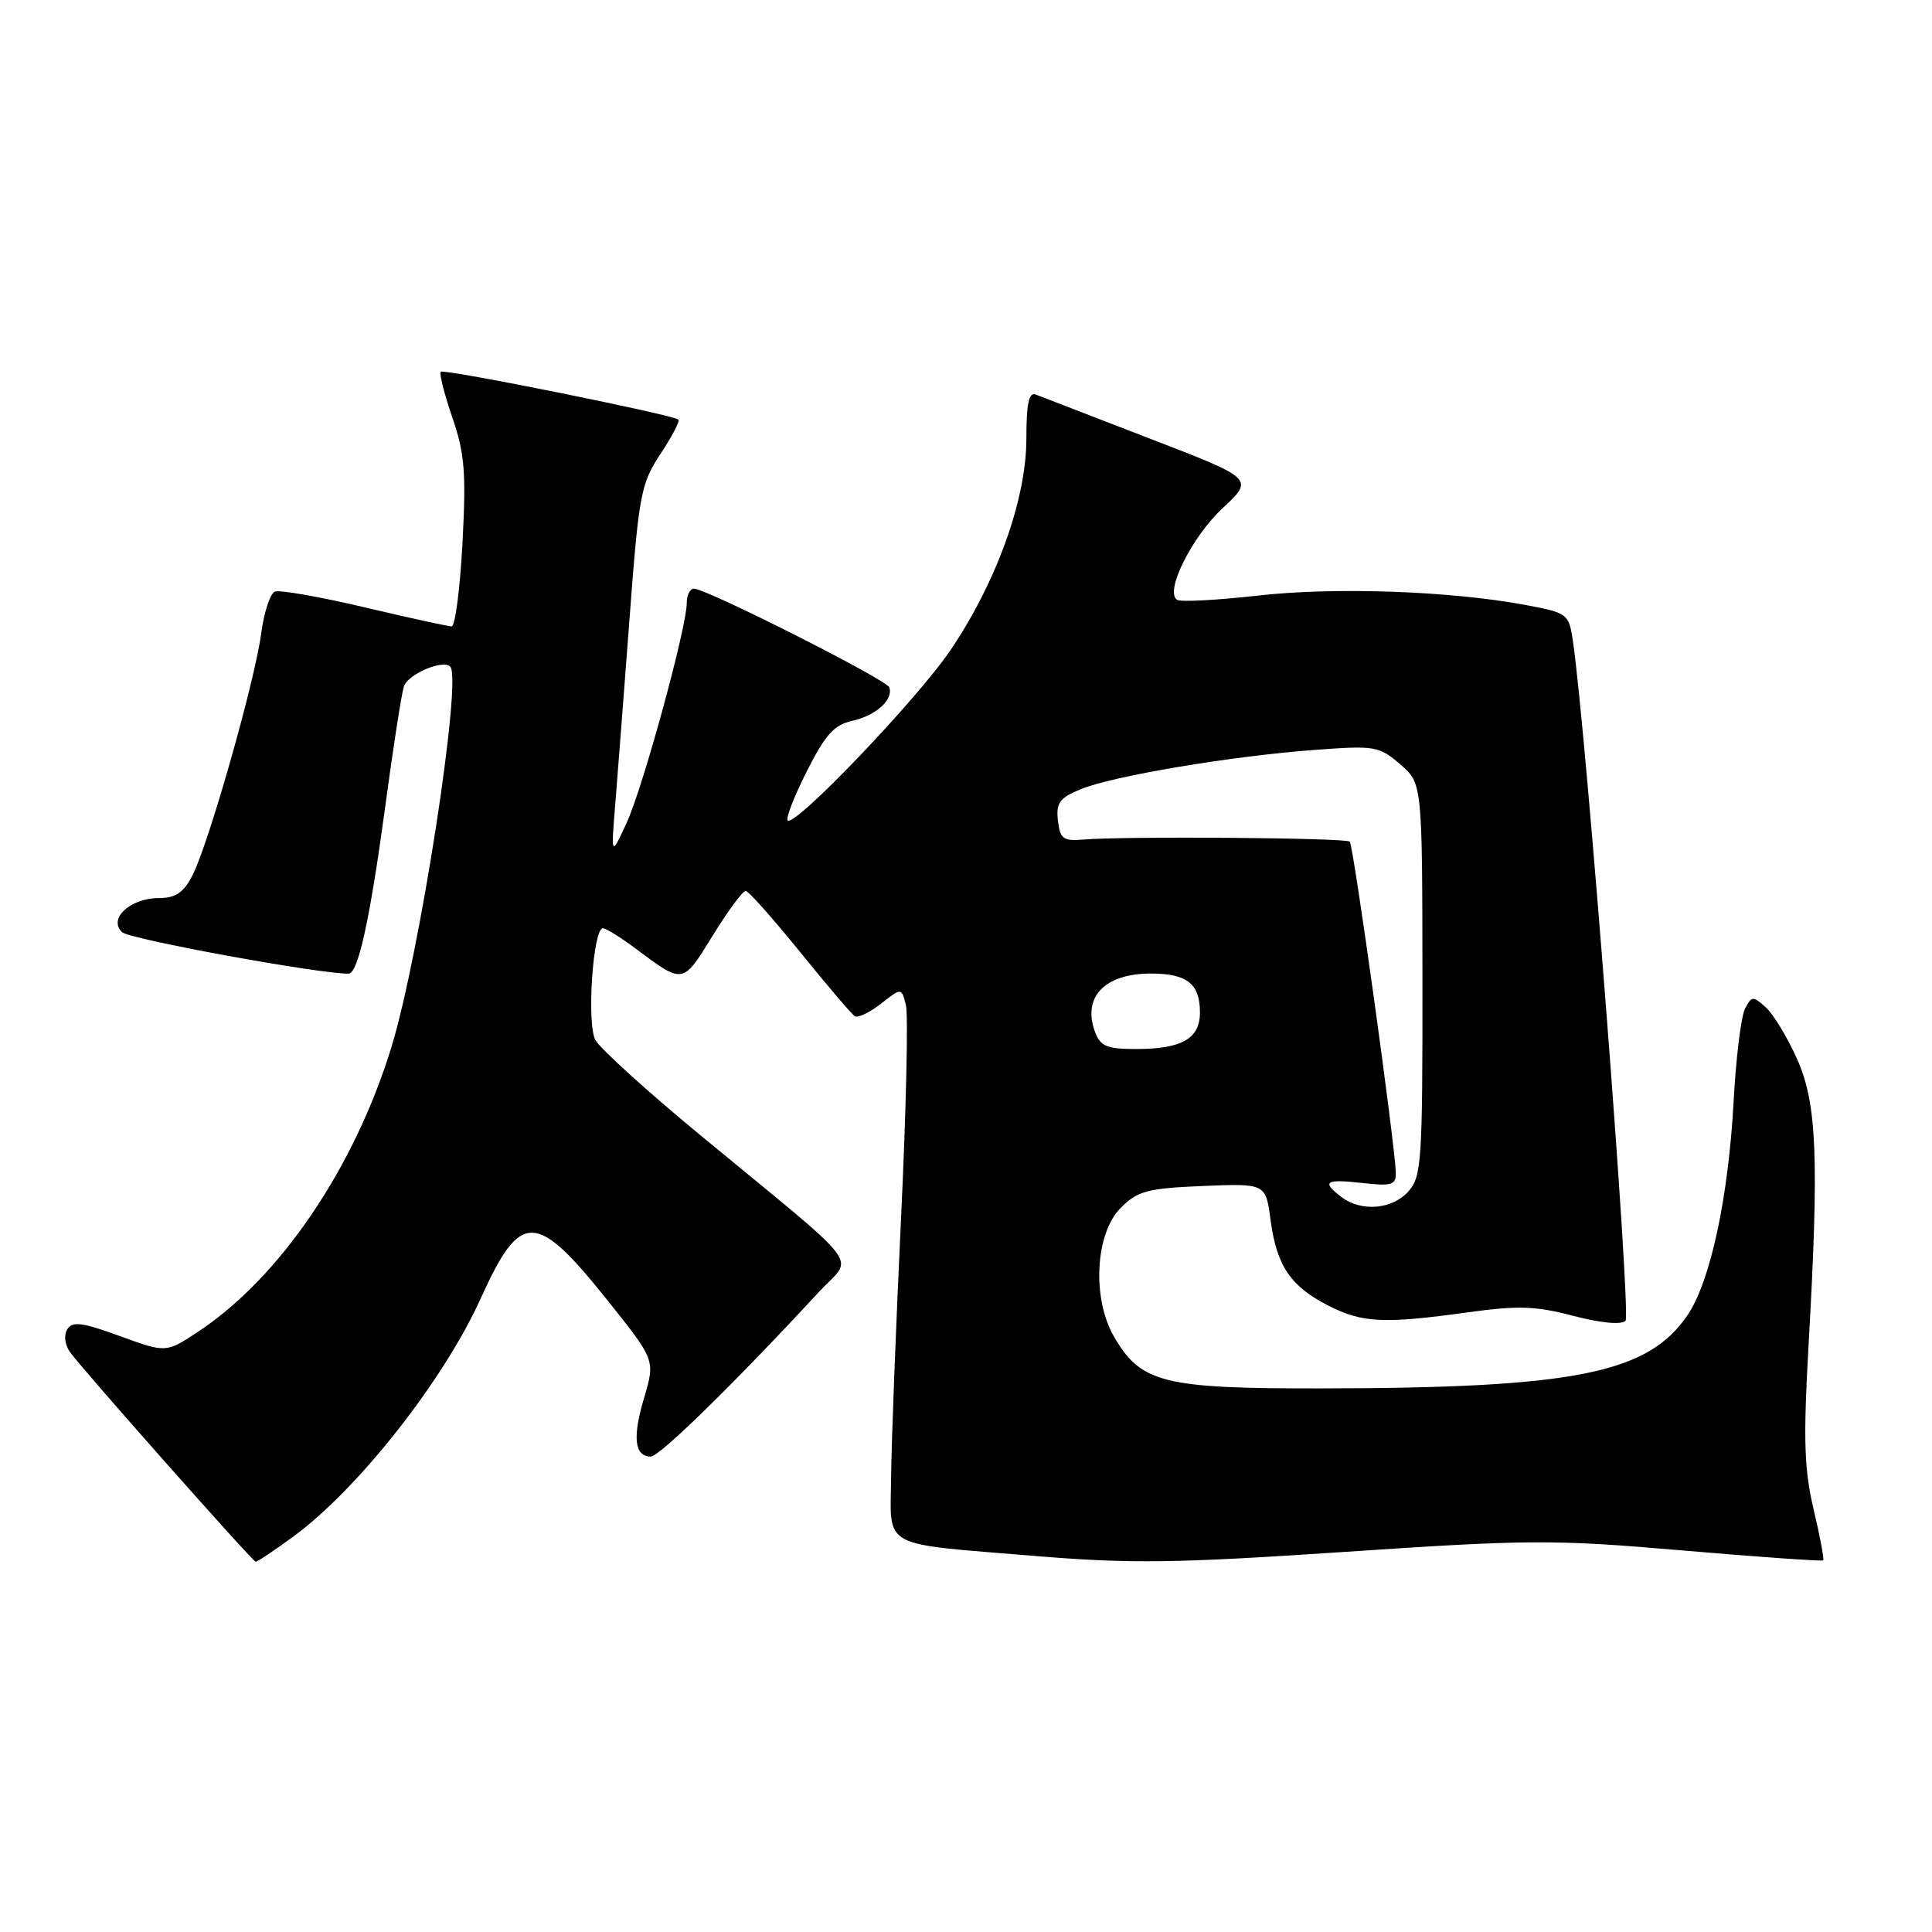 <?xml version="1.0" encoding="UTF-8" standalone="no"?>
<!DOCTYPE svg PUBLIC "-//W3C//DTD SVG 1.1//EN" "http://www.w3.org/Graphics/SVG/1.1/DTD/svg11.dtd" >
<svg xmlns="http://www.w3.org/2000/svg" xmlns:xlink="http://www.w3.org/1999/xlink" version="1.1" viewBox="0 0 256 256">
 <g >
 <path fill="currentColor"
d=" M 38.91 203.57 C 47.50 197.26 58.81 182.87 63.72 172.00 C 68.96 160.42 71.01 160.44 80.39 172.17 C 86.83 180.21 86.83 180.21 85.35 185.21 C 83.78 190.47 84.07 193.00 86.24 193.00 C 87.40 193.00 97.42 183.19 108.51 171.19 C 113.11 166.22 115.07 168.80 92.74 150.37 C 85.73 144.58 79.50 138.93 78.89 137.80 C 77.72 135.61 78.57 123.00 79.89 123.00 C 80.28 123.00 82.16 124.16 84.06 125.57 C 90.60 130.46 90.41 130.49 94.44 123.97 C 96.46 120.69 98.43 118.02 98.81 118.05 C 99.19 118.07 102.42 121.71 106.00 126.13 C 109.58 130.55 112.84 134.38 113.26 134.65 C 113.68 134.91 115.24 134.17 116.74 132.99 C 119.45 130.86 119.45 130.86 120.04 133.18 C 120.36 134.46 120.07 147.20 119.39 161.50 C 118.71 175.80 118.12 191.16 118.08 195.63 C 117.99 205.34 116.36 204.45 137.23 206.18 C 149.85 207.22 155.74 207.14 178.23 205.63 C 202.63 203.99 205.81 203.97 222.91 205.44 C 233.03 206.31 241.44 206.90 241.58 206.75 C 241.73 206.61 241.16 203.57 240.31 199.99 C 239.06 194.70 238.94 190.73 239.63 178.50 C 241.05 153.46 240.77 146.27 238.12 140.32 C 236.85 137.47 234.99 134.40 233.99 133.49 C 232.28 131.95 232.10 131.96 231.22 133.67 C 230.70 134.68 230.02 140.22 229.71 146.00 C 229.02 158.69 226.64 169.75 223.64 174.21 C 218.40 181.99 208.73 183.93 175.00 183.97 C 154.14 184.00 151.16 183.25 147.61 177.11 C 144.67 172.02 145.12 163.43 148.50 160.05 C 150.74 157.80 152.03 157.46 159.38 157.15 C 167.72 156.81 167.72 156.81 168.36 161.69 C 169.17 167.73 171.01 170.45 176.03 173.01 C 180.50 175.30 183.39 175.43 194.50 173.89 C 201.16 172.97 203.51 173.05 208.48 174.36 C 212.12 175.31 214.83 175.57 215.39 175.01 C 216.17 174.23 210.16 96.61 208.41 84.87 C 207.88 81.34 207.69 81.20 202.18 80.17 C 192.28 78.31 176.88 77.76 166.68 78.92 C 161.27 79.53 156.46 79.78 155.98 79.49 C 154.28 78.44 157.89 71.18 162.01 67.33 C 166.18 63.44 166.18 63.44 152.34 58.11 C 144.73 55.17 137.94 52.55 137.25 52.28 C 136.33 51.92 136.00 53.46 136.00 58.14 C 135.99 66.12 132.11 76.98 126.02 86.04 C 121.66 92.53 105.31 109.65 104.37 108.71 C 104.10 108.43 105.24 105.50 106.91 102.19 C 109.34 97.37 110.53 96.04 112.90 95.52 C 116.05 94.83 118.41 92.71 117.84 91.08 C 117.49 90.06 93.61 78.00 91.95 78.00 C 91.43 78.00 91.00 78.85 91.00 79.89 C 91.00 83.12 85.17 104.44 83.01 109.09 C 80.96 113.50 80.96 113.50 81.53 106.50 C 81.84 102.65 82.69 91.59 83.42 81.93 C 84.65 65.50 84.92 64.08 87.51 60.16 C 89.04 57.85 90.11 55.80 89.90 55.60 C 89.17 54.95 58.83 48.84 58.41 49.26 C 58.18 49.49 58.87 52.20 59.93 55.30 C 61.57 60.05 61.78 62.62 61.28 71.96 C 60.96 78.03 60.31 83.00 59.84 83.00 C 59.37 83.00 54.17 81.86 48.29 80.47 C 42.40 79.08 37.07 78.14 36.43 78.39 C 35.80 78.63 34.97 81.15 34.60 83.99 C 33.76 90.30 27.62 111.91 25.49 116.01 C 24.32 118.29 23.26 119.00 21.05 119.00 C 17.25 119.00 14.29 121.75 16.18 123.52 C 17.19 124.46 42.37 129.07 46.20 129.01 C 47.45 128.99 49.02 121.83 51.01 107.13 C 52.07 99.22 53.20 91.95 53.51 90.97 C 54.03 89.34 58.68 87.34 59.66 88.33 C 61.27 89.93 55.61 126.54 51.87 138.73 C 46.96 154.77 37.09 169.30 26.25 176.46 C 22.00 179.27 22.00 179.27 15.87 177.03 C 10.88 175.21 9.59 175.05 8.91 176.14 C 8.43 176.93 8.59 178.19 9.29 179.18 C 10.91 181.44 33.40 206.84 33.87 206.93 C 34.07 206.97 36.34 205.46 38.91 203.57 Z  M 177.75 158.61 C 175.06 156.57 175.61 156.20 180.50 156.75 C 184.43 157.20 184.99 157.02 184.95 155.38 C 184.86 151.69 179.34 112.01 178.85 111.52 C 178.34 111.01 148.98 110.78 143.50 111.25 C 140.89 111.47 140.46 111.14 140.18 108.73 C 139.91 106.40 140.40 105.73 143.18 104.58 C 147.40 102.84 162.96 100.21 174.04 99.38 C 182.19 98.77 182.72 98.85 185.52 101.26 C 188.46 103.79 188.46 103.79 188.48 129.78 C 188.50 153.96 188.37 155.93 186.60 157.89 C 184.45 160.27 180.37 160.60 177.75 158.61 Z  M 145.10 136.75 C 143.38 132.13 146.36 129.00 152.49 129.00 C 157.30 129.00 159.00 130.35 159.00 134.16 C 159.00 137.63 156.60 139.00 150.53 139.00 C 146.68 139.00 145.80 138.64 145.10 136.75 Z "/>
</g>
</svg>
